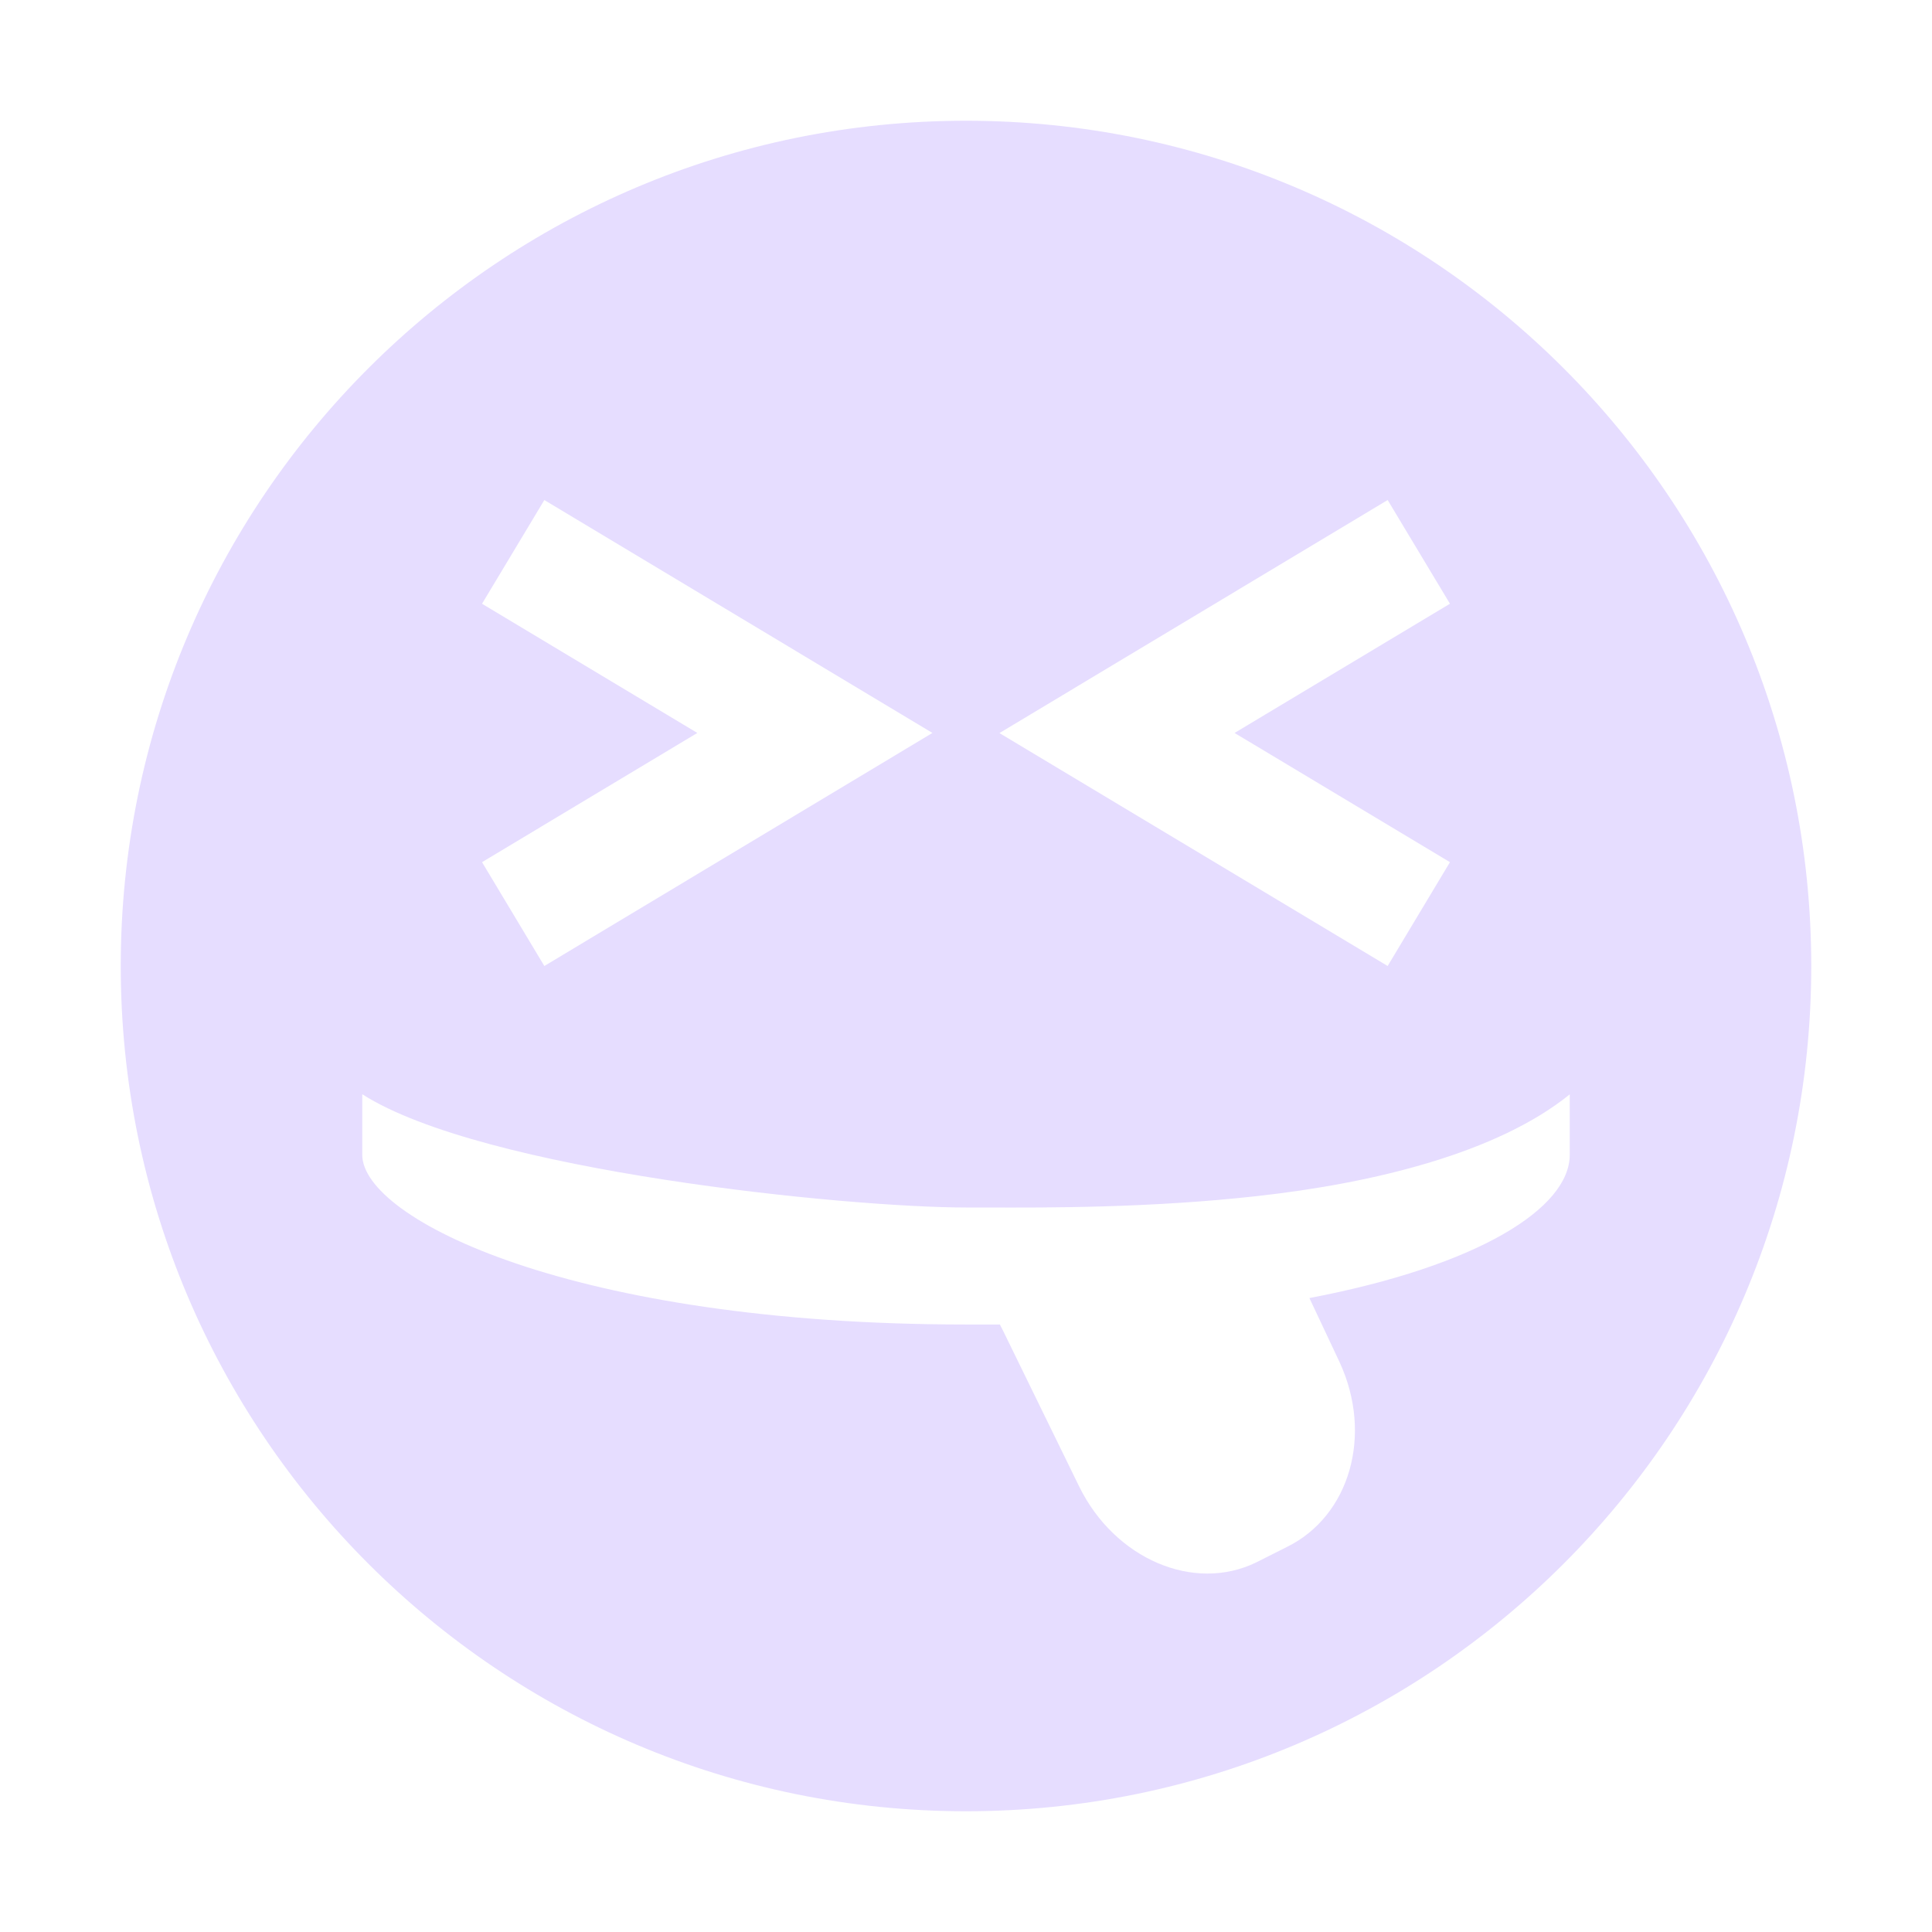 <svg xmlns="http://www.w3.org/2000/svg" width="16" height="16">
 <path fill="#E6DDFF" fill-rule="evenodd" d="M8 1C4.134 1 1 4.134 1 8C1 11.866 4.134 15 8 15C11.866 15 15 11.866 15 8C15 4.134 11.866 1 8 1ZM3 9.062C3.997 9.699 7.016 10 8 10L8.157 10H8.157C8.676 10.002 9.524 10.004 10.406 9.906C11.384 9.798 12.402 9.547 13 9.063V9.563C13 10.004 12.247 10.482 10.844 10.75L11.094 11.281C11.373 11.885 11.177 12.557 10.656 12.812L10.406 12.938C9.885 13.193 9.231 12.908 8.938 12.312L8.312 11.031C8.305 11.017 8.301 11.008 8.297 11.001L8.297 11.001L8.297 11.001L8.297 11.001C8.292 10.992 8.288 10.985 8.281 10.969C8.218 10.97 8.159 10.969 8.097 10.969H8.097H8.097H8.097L8 10.969C4.744 10.969 3 10.095 3 9.563L3 9.062ZM3.992 5L4.508 4.141L7.722 6.07L4.508 8L3.992 7.14L5.775 6.07L3.992 5ZM8.277 6.071L11.492 4.141L12.008 5L10.224 6.07L12.008 7.14L11.492 8L8.277 6.071Z" clip-rule="evenodd"/>
</svg>
